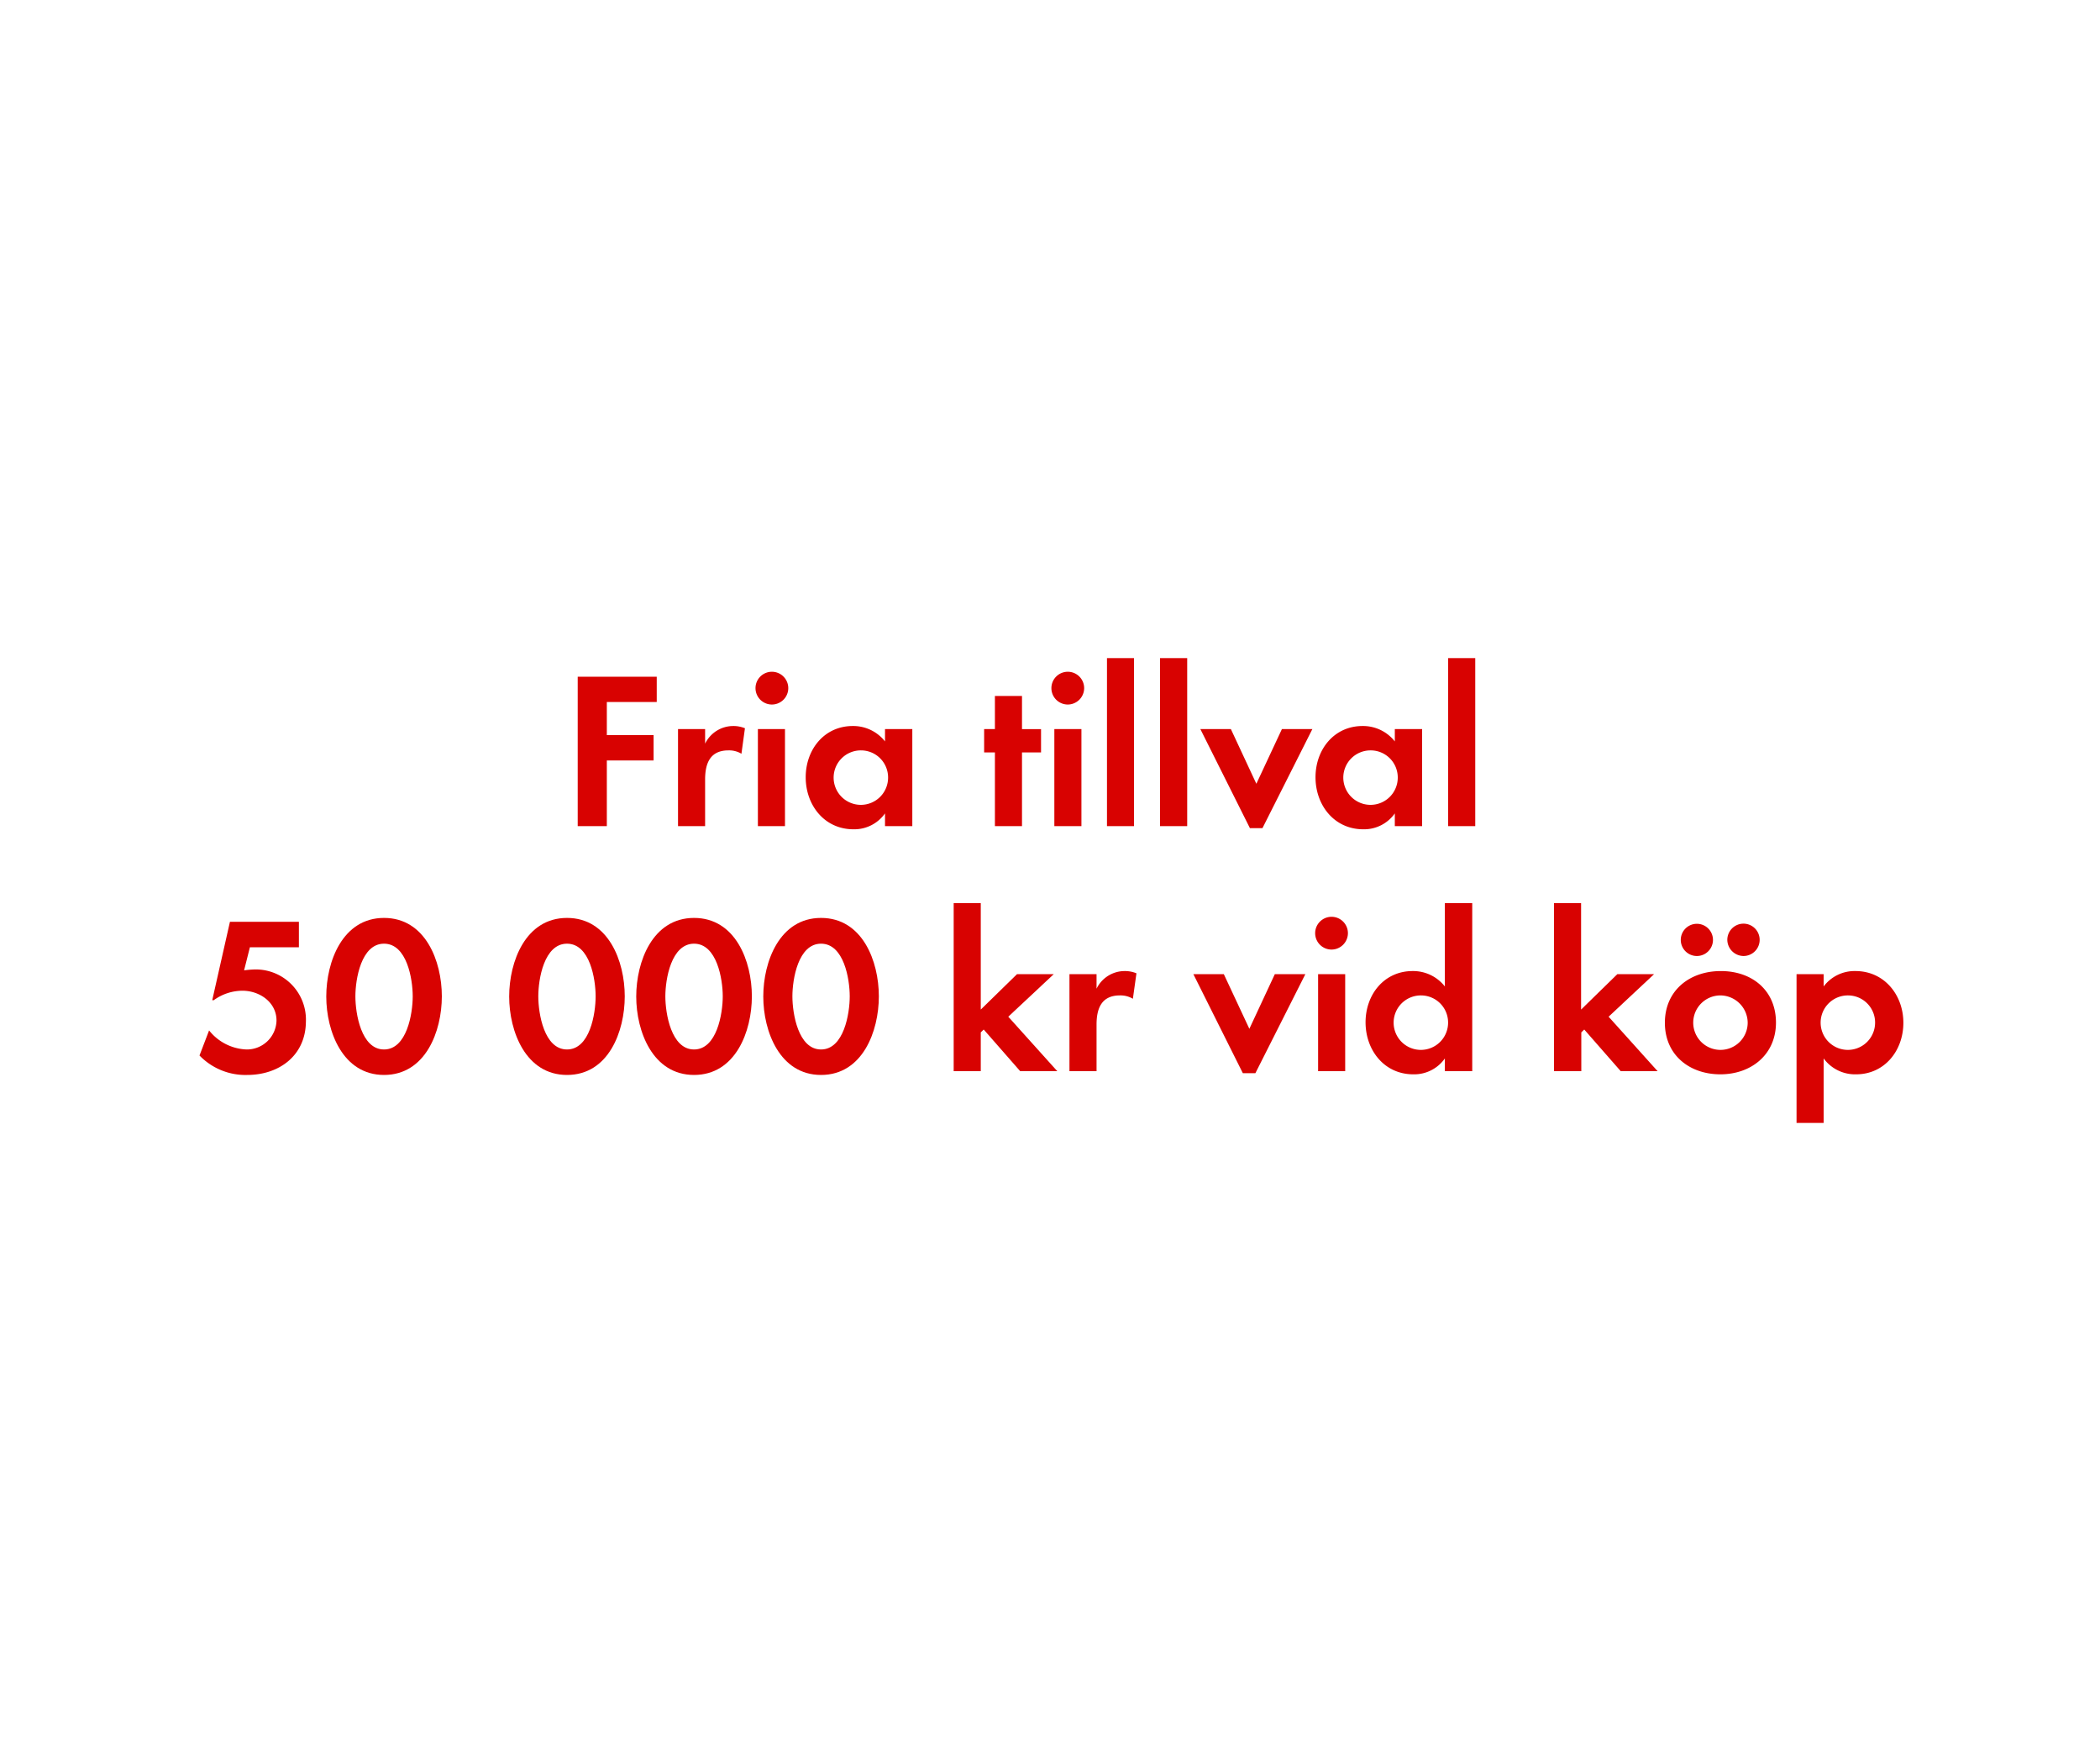 <svg id="Layer_1" data-name="Layer 1" xmlns="http://www.w3.org/2000/svg" viewBox="0 0 300 250"><defs><style>.cls-1{fill:#d80201;}</style></defs><title>text</title><path class="cls-1" d="M86.69,100.27V105h6.68v3.62H86.69V118H82.53V96.66H93.82v3.61Z"/><path class="cls-1" d="M105.92,107.66a3.45,3.45,0,0,0-1.86-.48c-2.62,0-3.33,1.86-3.33,4.16V118H96.86V104.14h3.87v2.08a4.47,4.47,0,0,1,4-2.52,4.3,4.3,0,0,1,1.69.32Z"/><path class="cls-1" d="M110.27,100.63a2.34,2.34,0,1,1,0-4.68,2.34,2.34,0,0,1,0,4.68Zm-2,17.37V104.14h3.87V118Z"/><path class="cls-1" d="M126.43,118v-1.82a5.37,5.37,0,0,1-4.51,2.27c-4.16,0-6.82-3.46-6.82-7.43s2.66-7.32,6.72-7.32a5.77,5.77,0,0,1,4.61,2.2v-1.76h3.9V118ZM123,107.18a3.89,3.89,0,1,0,3.87,3.88A3.87,3.87,0,0,0,123,107.18Z"/><path class="cls-1" d="M146,107.47V118h-3.87V107.47h-1.54v-3.33h1.54V99.41H146v4.73h2.72v3.33Z"/><path class="cls-1" d="M152.57,100.63a2.34,2.34,0,1,1,2.31-2.34A2.35,2.35,0,0,1,152.57,100.63ZM150.62,118V104.14h3.87V118Z"/><path class="cls-1" d="M158.14,118V94H162v24Z"/><path class="cls-1" d="M165.72,118V94h3.88v24Z"/><path class="cls-1" d="M180.35,118.29h-1.79l-7.08-14.15h4.36l3.64,7.81,3.65-7.81h4.35Z"/><path class="cls-1" d="M199.26,118v-1.82a5.37,5.37,0,0,1-4.51,2.27c-4.16,0-6.82-3.46-6.82-7.43s2.66-7.32,6.72-7.32a5.77,5.77,0,0,1,4.61,2.2v-1.76h3.9V118Zm-3.46-10.82a3.89,3.89,0,1,0,3.88,3.88A3.87,3.87,0,0,0,195.8,107.18Z"/><path class="cls-1" d="M206.88,118V94h3.87v24Z"/><path class="cls-1" d="M35.31,153.54a9.11,9.11,0,0,1-6.81-2.78l1.37-3.58a7.16,7.16,0,0,0,5.38,2.72,4.23,4.23,0,0,0,4.25-4.13c0-2.63-2.43-4.26-4.86-4.26a7,7,0,0,0-4.1,1.35h-.22l2.53-11.2H42.7v3.64h-7l-.83,3.3a13.85,13.85,0,0,1,1.57-.13,7.17,7.17,0,0,1,7.26,7.46C43.66,150.76,39.89,153.54,35.31,153.54Z"/><path class="cls-1" d="M54.86,153.54c-5.88,0-8.25-6.2-8.25-11.2s2.33-11.23,8.25-11.23,8.26,6.18,8.26,11.2S60.78,153.54,54.86,153.54Zm0-18.75c-3.26,0-4.09,5.06-4.09,7.52s.83,7.59,4.09,7.59,4.1-5.12,4.1-7.59S58.13,134.79,54.86,134.79Z"/><path class="cls-1" d="M81,153.54c-5.89,0-8.26-6.2-8.26-11.2s2.34-11.23,8.26-11.23,8.25,6.18,8.25,11.2S86.93,153.54,81,153.54Zm0-18.75c-3.27,0-4.1,5.06-4.1,7.52s.83,7.59,4.1,7.59,4.09-5.12,4.09-7.59S84.27,134.79,81,134.79Z"/><path class="cls-1" d="M99.15,153.54c-5.89,0-8.26-6.2-8.26-11.2s2.34-11.23,8.26-11.23,8.26,6.18,8.26,11.2S105.07,153.54,99.15,153.54Zm0-18.75c-3.26,0-4.1,5.06-4.1,7.52s.84,7.59,4.1,7.59,4.1-5.12,4.1-7.59S102.41,134.79,99.15,134.79Z"/><path class="cls-1" d="M117.29,153.54c-5.88,0-8.25-6.2-8.25-11.2s2.33-11.23,8.25-11.23,8.26,6.18,8.26,11.2S123.21,153.54,117.29,153.54Zm0-18.75c-3.26,0-4.09,5.06-4.09,7.52s.83,7.59,4.09,7.59,4.1-5.12,4.1-7.59S120.56,134.79,117.29,134.79Z"/><path class="cls-1" d="M145.74,153l-5.21-5.95-.42.41V153h-3.87V129h3.87V144.2l5.18-5.06h5.25l-6.5,6.08,7,7.78Z"/><path class="cls-1" d="M161.84,142.66a3.45,3.45,0,0,0-1.86-.48c-2.62,0-3.33,1.86-3.33,4.16V153h-3.87V139.14h3.87v2.08a4.47,4.47,0,0,1,4-2.52,4.35,4.35,0,0,1,1.7.32Z"/><path class="cls-1" d="M179.34,153.29h-1.79l-7.07-14.15h4.35l3.65,7.81,3.64-7.81h4.36Z"/><path class="cls-1" d="M190.25,135.63a2.34,2.34,0,1,1,2.31-2.34A2.35,2.35,0,0,1,190.25,135.63ZM188.3,153V139.14h3.87V153Z"/><path class="cls-1" d="M206.41,153v-1.82a5.36,5.36,0,0,1-4.51,2.27c-4.16,0-6.82-3.46-6.82-7.43s2.66-7.32,6.72-7.32a5.77,5.77,0,0,1,4.61,2.2V129h3.91v24ZM203,142.18a3.89,3.89,0,1,0,3.87,3.88A3.87,3.87,0,0,0,203,142.18Z"/><path class="cls-1" d="M231.53,153l-5.21-5.95-.42.41V153H222V129h3.87V144.2l5.18-5.06h5.25l-6.5,6.08,7,7.78Z"/><path class="cls-1" d="M245.77,153.45c-4.41,0-7.93-2.75-7.93-7.36s3.52-7.39,8-7.39,7.87,2.78,7.87,7.36S250.16,153.45,245.77,153.45Zm-3.36-16.9a2.3,2.3,0,1,1,0-4.6,2.3,2.3,0,1,1,0,4.6Zm3.33,5.63a3.89,3.89,0,1,0,3.93,3.91A3.93,3.93,0,0,0,245.74,142.18Zm3.33-5.63a2.34,2.34,0,0,1-2.31-2.3,2.31,2.31,0,1,1,2.31,2.3Z"/><path class="cls-1" d="M265.16,153.45a5.56,5.56,0,0,1-4.64-2.27v9.21h-3.87V139.14h3.87v1.76a5.52,5.52,0,0,1,4.55-2.2c4.12,0,6.84,3.42,6.84,7.39S269.23,153.45,265.16,153.45ZM264,142.18a3.89,3.89,0,1,0,3.87,3.88A3.87,3.87,0,0,0,264,142.18Z"/></svg>